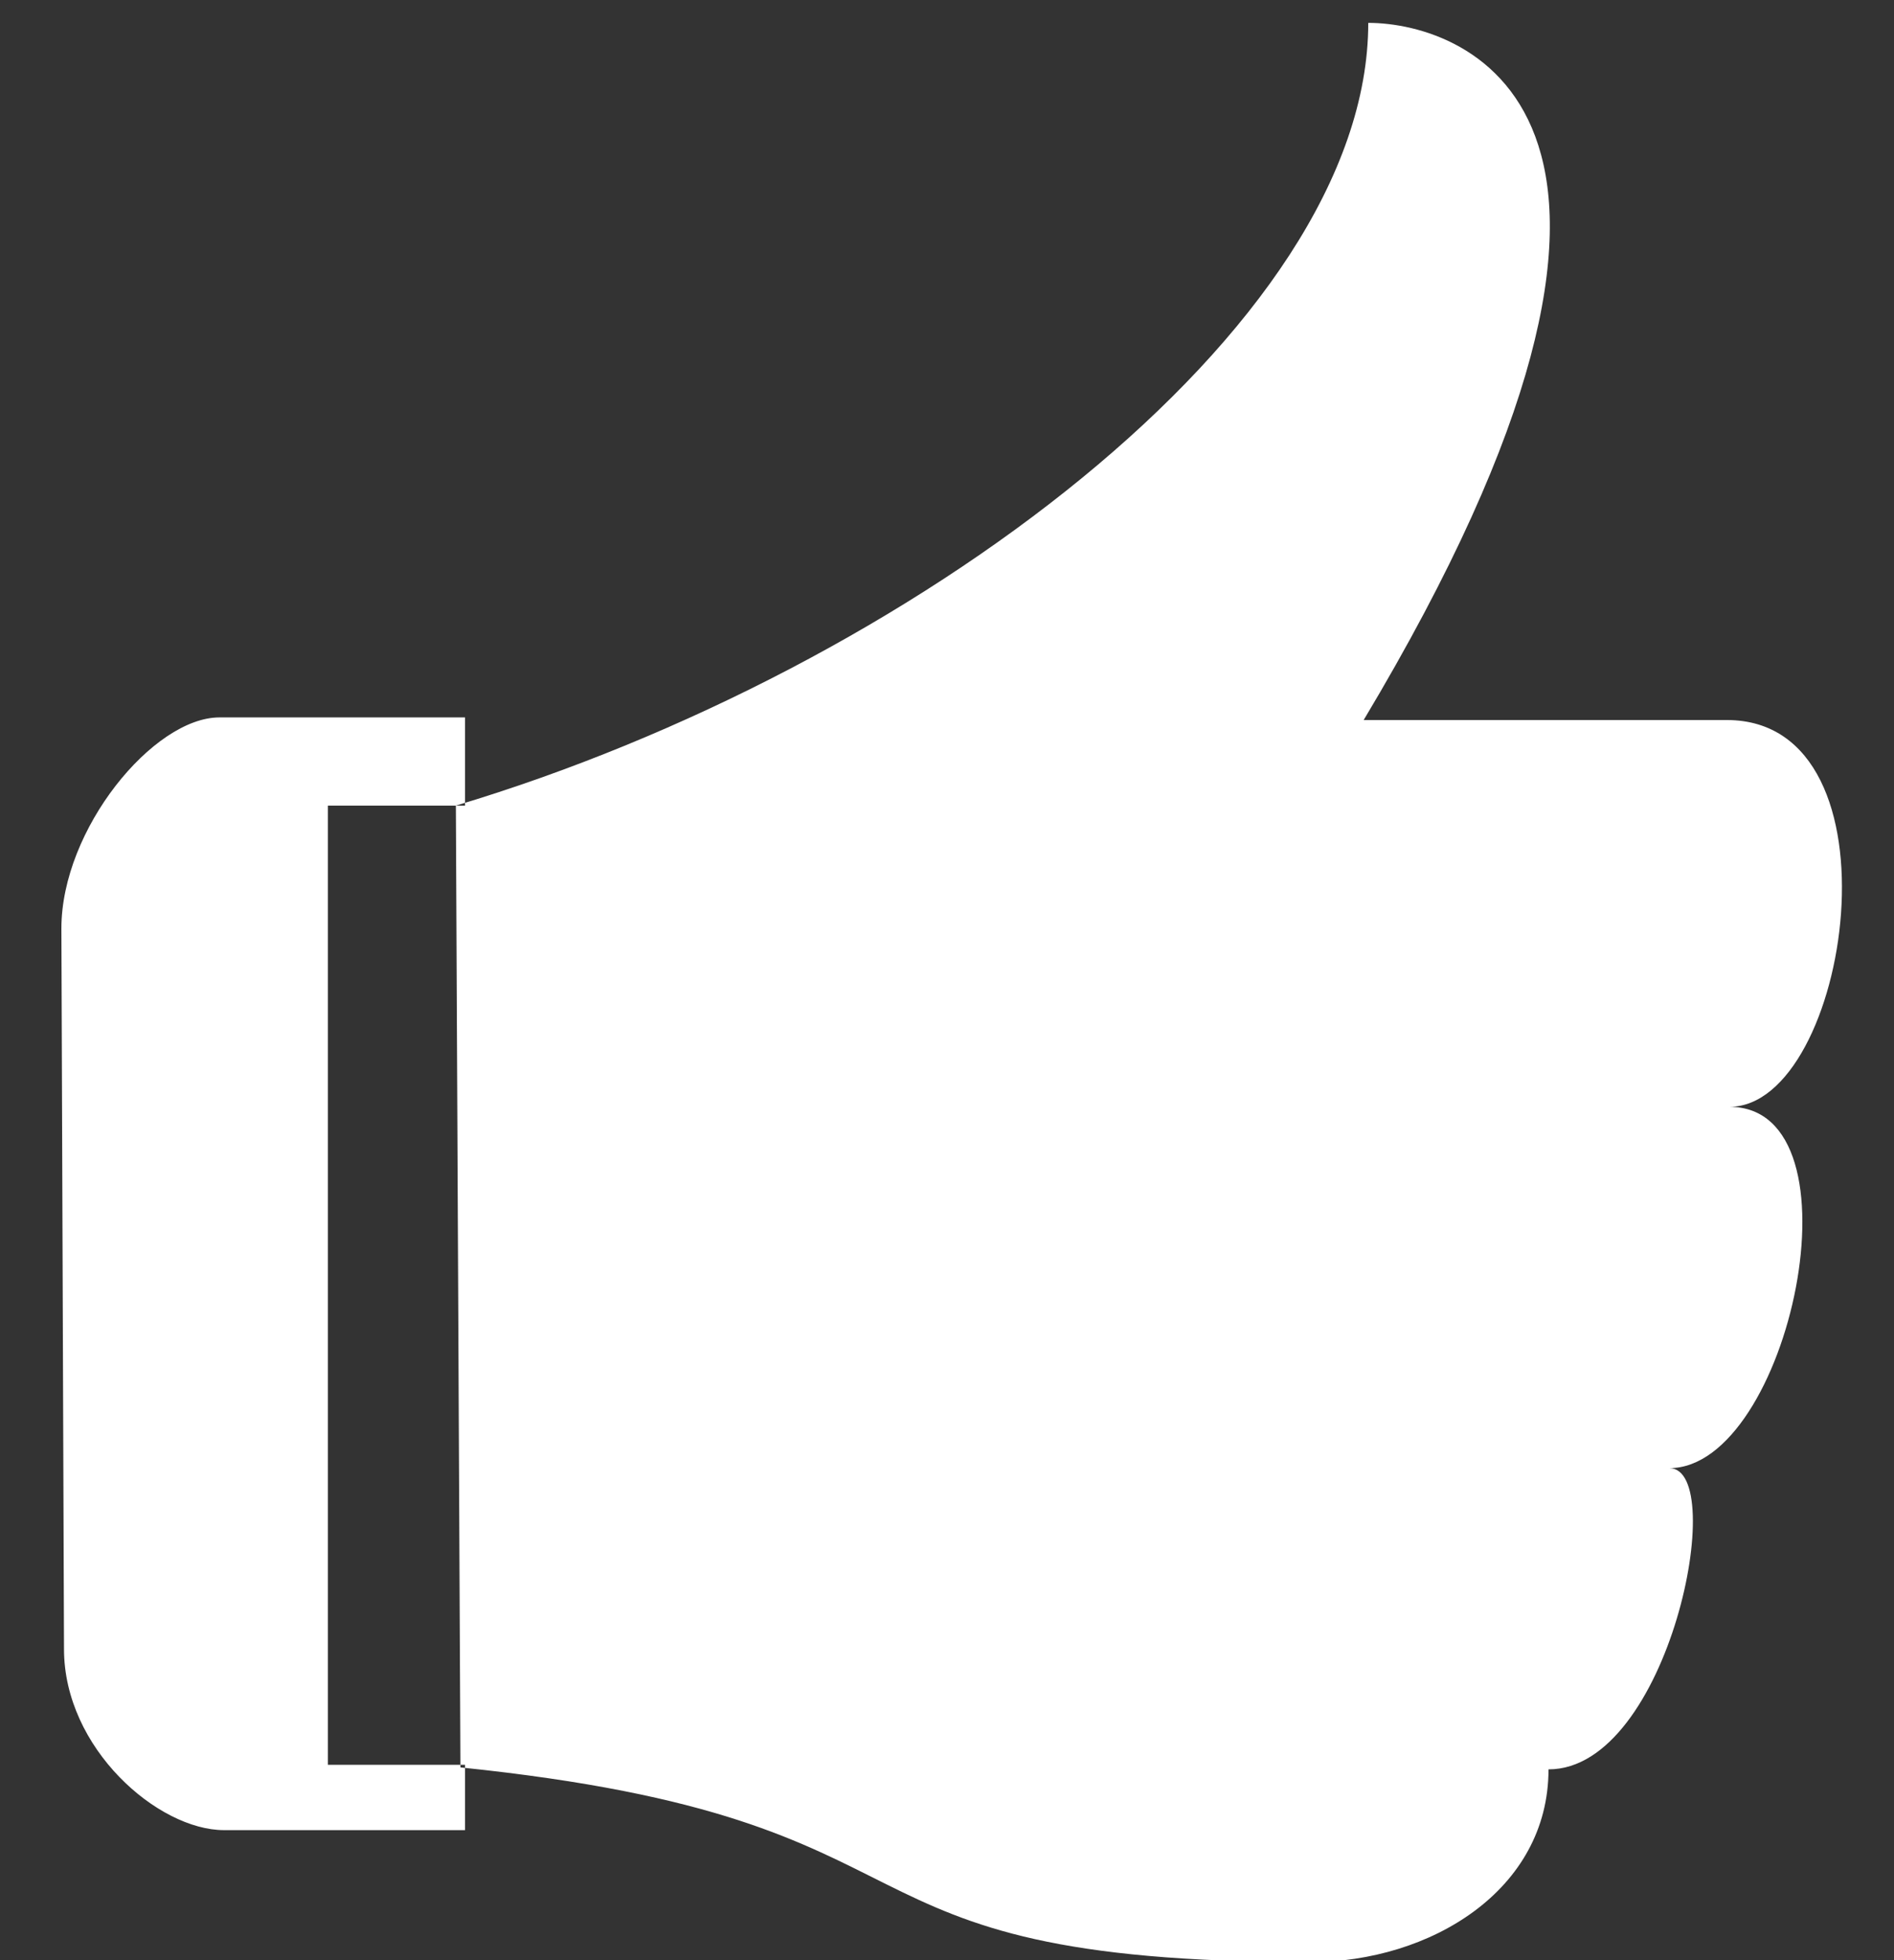<?xml version="1.0" encoding="utf-8"?>
<!-- Generator: Avocode 2.6.0 - http://avocode.com -->
<svg height="30" width="29" xmlns:xlink="http://www.w3.org/1999/xlink" xmlns="http://www.w3.org/2000/svg" viewBox="0 0 29 30">
    <rect x="0" y="0" width="29" height="30" fill="#333333" stroke="none"/>
    <path fill="#ffffff" fill-rule="evenodd" d="M 26.48 16.94 C 28.58 16.94 27.4 22.47 25.56 22.47 C 26.48 22.47 25.56 27.08 23.71 27.08 C 23.71 28.93 21.9 30.03 20.06 30.03 C 12.27 30.03 14.91 27.86 7.05 27.05 C 7.05 27.05 6.98 12.33 6.98 12.33 C 13.92 10.25 20.95 5.03 20.95 0.35 C 22.47 0.35 26.4 1.8 20.88 11.02 C 20.88 11.02 26.44 11.02 26.44 11.02 C 29.21 11.02 28.32 16.94 26.48 16.94 M 5.02 12.33 C 5.02 12.33 5.02 27.01 5.02 27.01 C 5.02 27.01 7.12 27.01 7.12 27.01 C 7.12 27.01 7.12 28.01 7.12 28.01 C 7.12 28.01 3.43 28.01 3.43 28.01 C 2.42 28.01 0.98 26.76 0.98 25.24 C 0.98 25.24 0.94 14.21 0.94 14.21 C 0.94 12.69 2.35 10.98 3.36 10.98 C 3.36 10.98 7.12 10.98 7.12 10.98 C 7.12 10.98 7.12 12.33 7.12 12.33 C 7.12 12.33 5.02 12.33 5.02 12.33 Z" />
</svg>